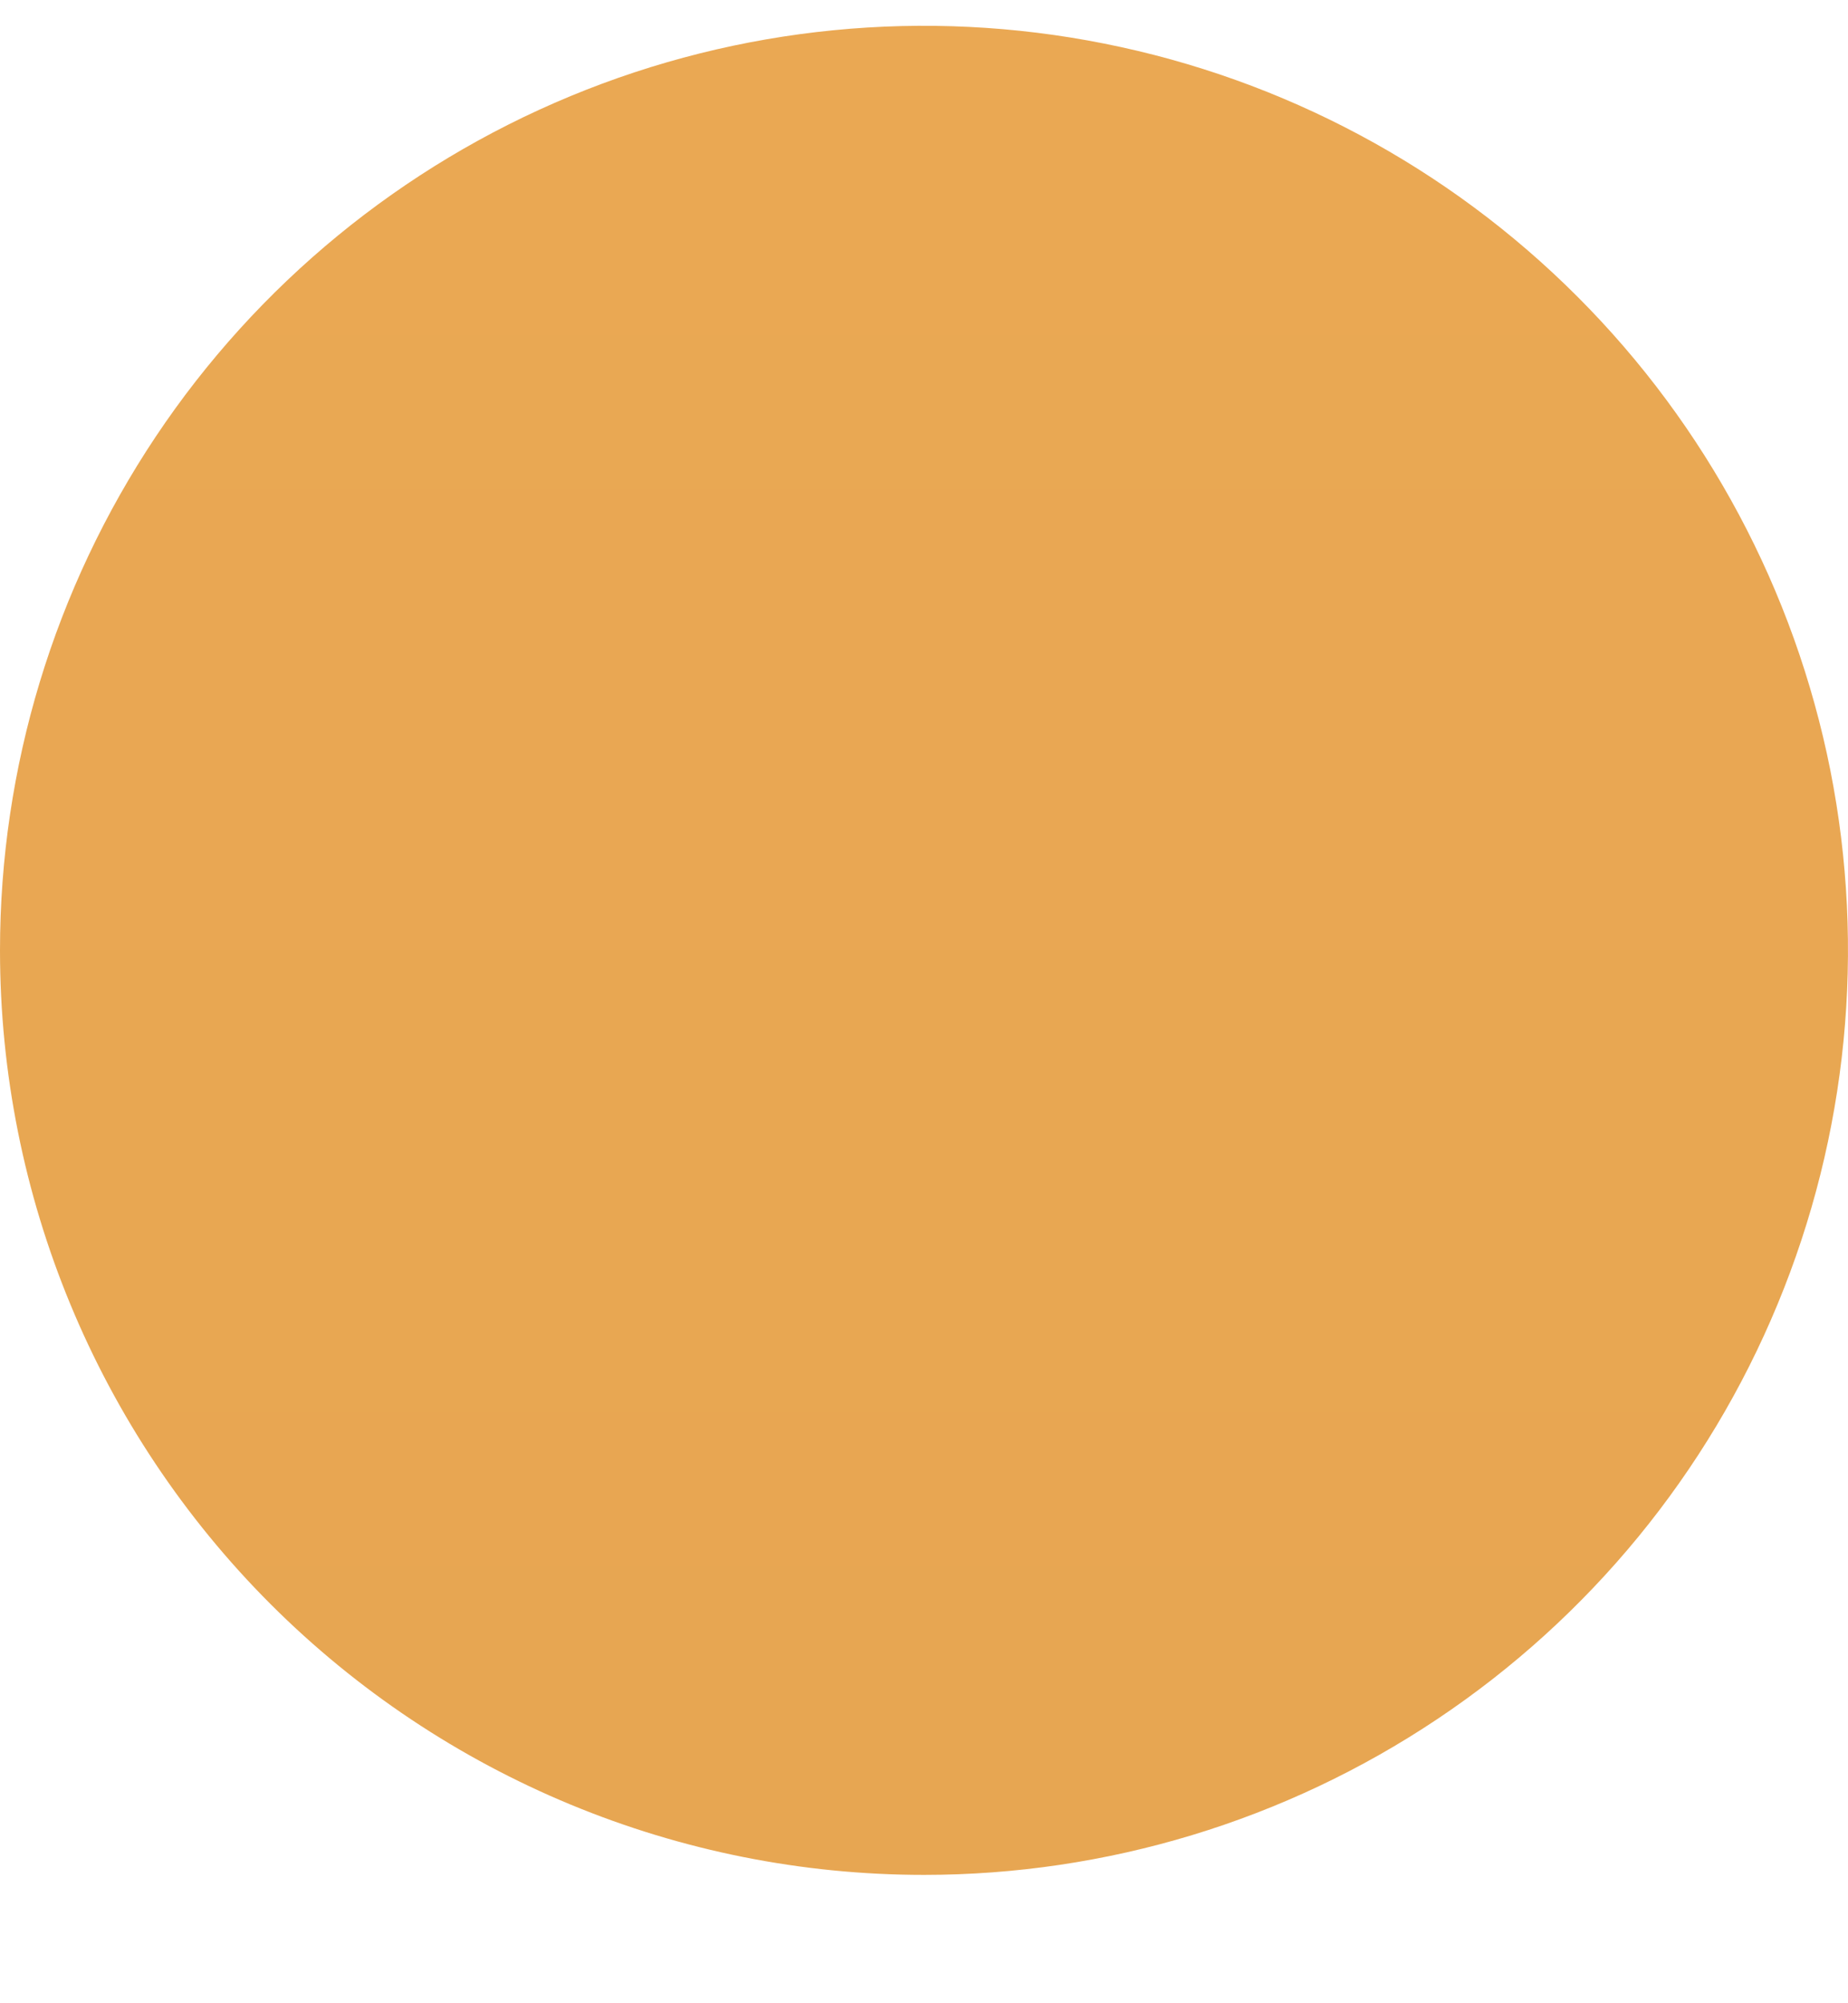 <svg width="12" height="13" viewBox="0 0 12 13" fill="none" xmlns="http://www.w3.org/2000/svg">
<path d="M0 6.167C0 4.981 0.352 3.821 1.011 2.834C1.67 1.847 2.608 1.078 3.704 0.624C4.8 0.17 6.007 0.051 7.171 0.283C8.334 0.514 9.404 1.085 10.243 1.925C11.082 2.764 11.653 3.833 11.885 4.997C12.116 6.161 11.997 7.367 11.543 8.463C11.089 9.56 10.32 10.497 9.333 11.156C8.347 11.815 7.187 12.167 6 12.167C4.409 12.167 2.883 11.535 1.757 10.41C0.632 9.285 0 7.759 0 6.167Z" fill="url(#paint0_linear)"/>
<defs>
<linearGradient id="paint0_linear" x1="6" y1="0.167" x2="6" y2="12.167" gradientUnits="userSpaceOnUse">
<stop stop-color="#EAA853"/>
<stop offset="1" stop-color="#E7A652"/>
</linearGradient>
</defs>
</svg>
